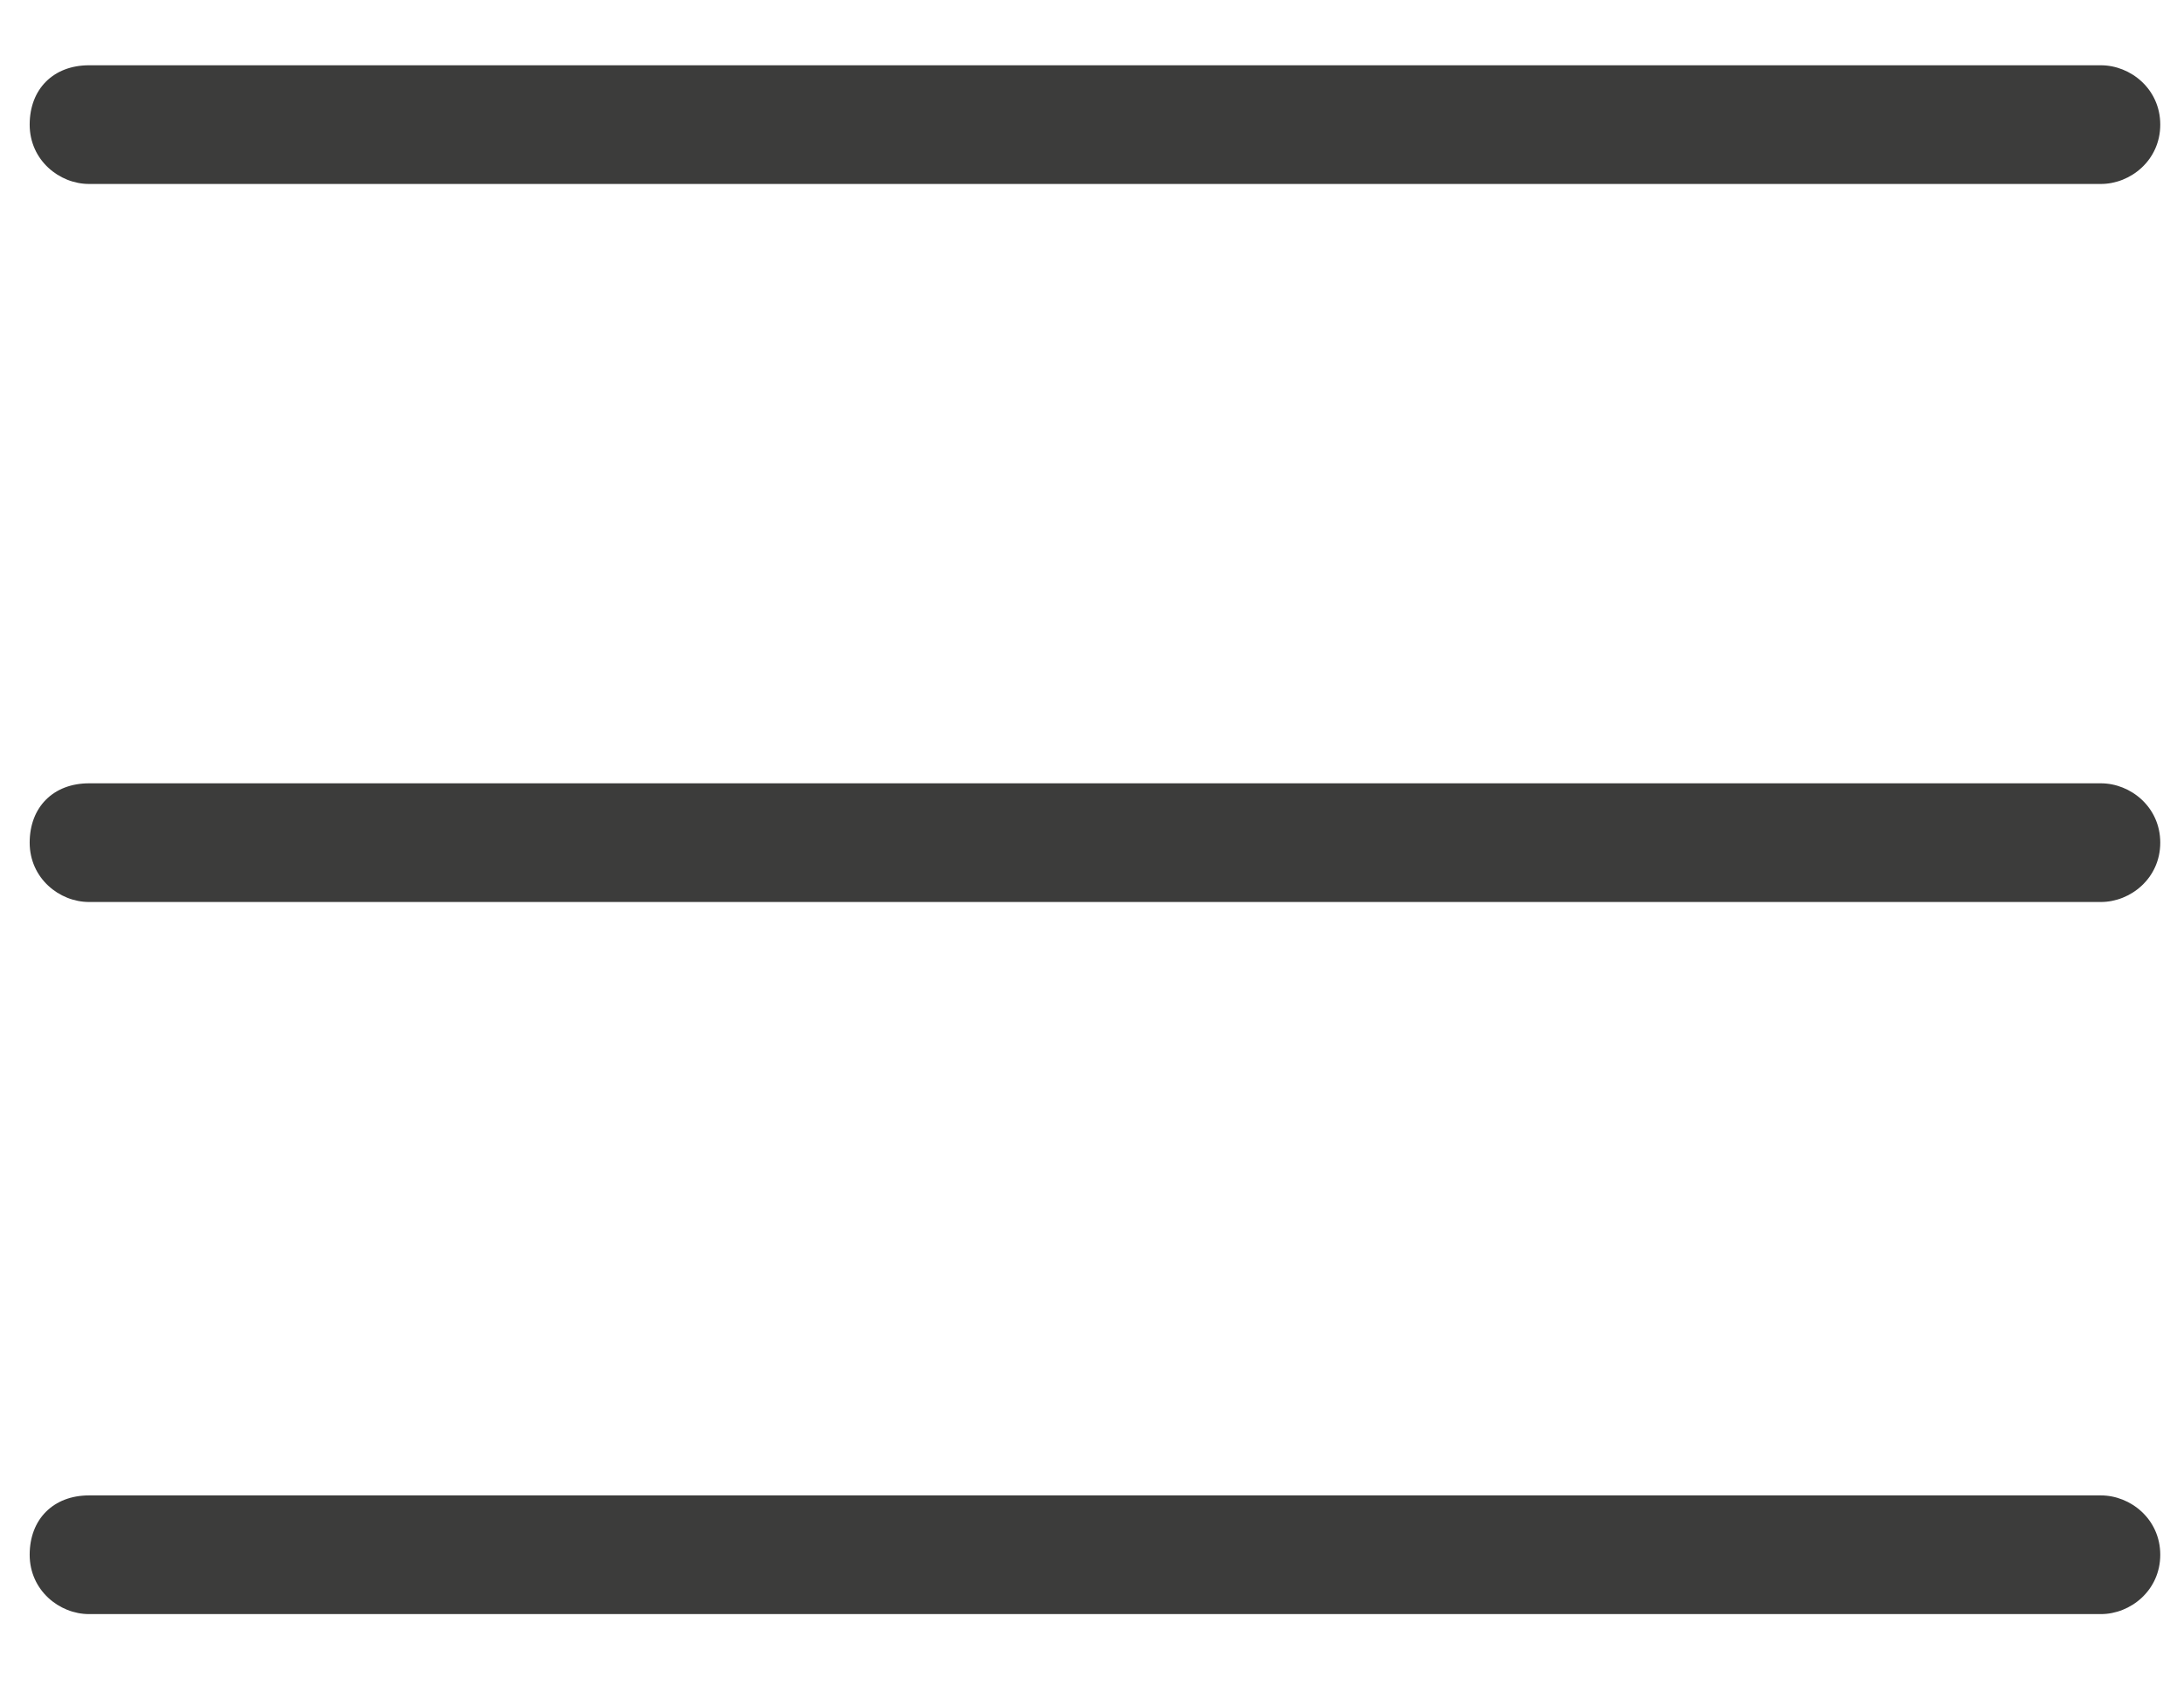 <?xml version="1.0" encoding="utf-8"?>
<!-- Generator: Adobe Illustrator 19.2.1, SVG Export Plug-In . SVG Version: 6.00 Build 0)  -->
<svg version="1.1" id="Слой_1" xmlns="http://www.w3.org/2000/svg" xmlns:xlink="http://www.w3.org/1999/xlink" x="0px" y="0px"
	 viewBox="0 0 36.8 28.4" style="enable-background:new 0 0 36.8 28.4;" xml:space="preserve">
<style type="text/css">
	.st0{fill:#3C3C3B;}
</style>
<g>
	<path class="st0" d="M35.4,3.1H1.5c-0.5,0-1-0.4-1-1s0.4-1,1-1h33.9c0.5,0,1,0.4,1,1S35.9,3.1,35.4,3.1z"/>
</g>
<g>
	<path class="st0" d="M35.4,15.2H1.5c-0.5,0-1-0.4-1-1s0.4-1,1-1h33.9c0.5,0,1,0.4,1,1S35.9,15.2,35.4,15.2z"/>
</g>
<g>
	<path class="st0" d="M35.4,27.2H1.5c-0.5,0-1-0.4-1-1s0.4-1,1-1h33.9c0.5,0,1,0.4,1,1S35.9,27.2,35.4,27.2z"/>
</g>
</svg>
